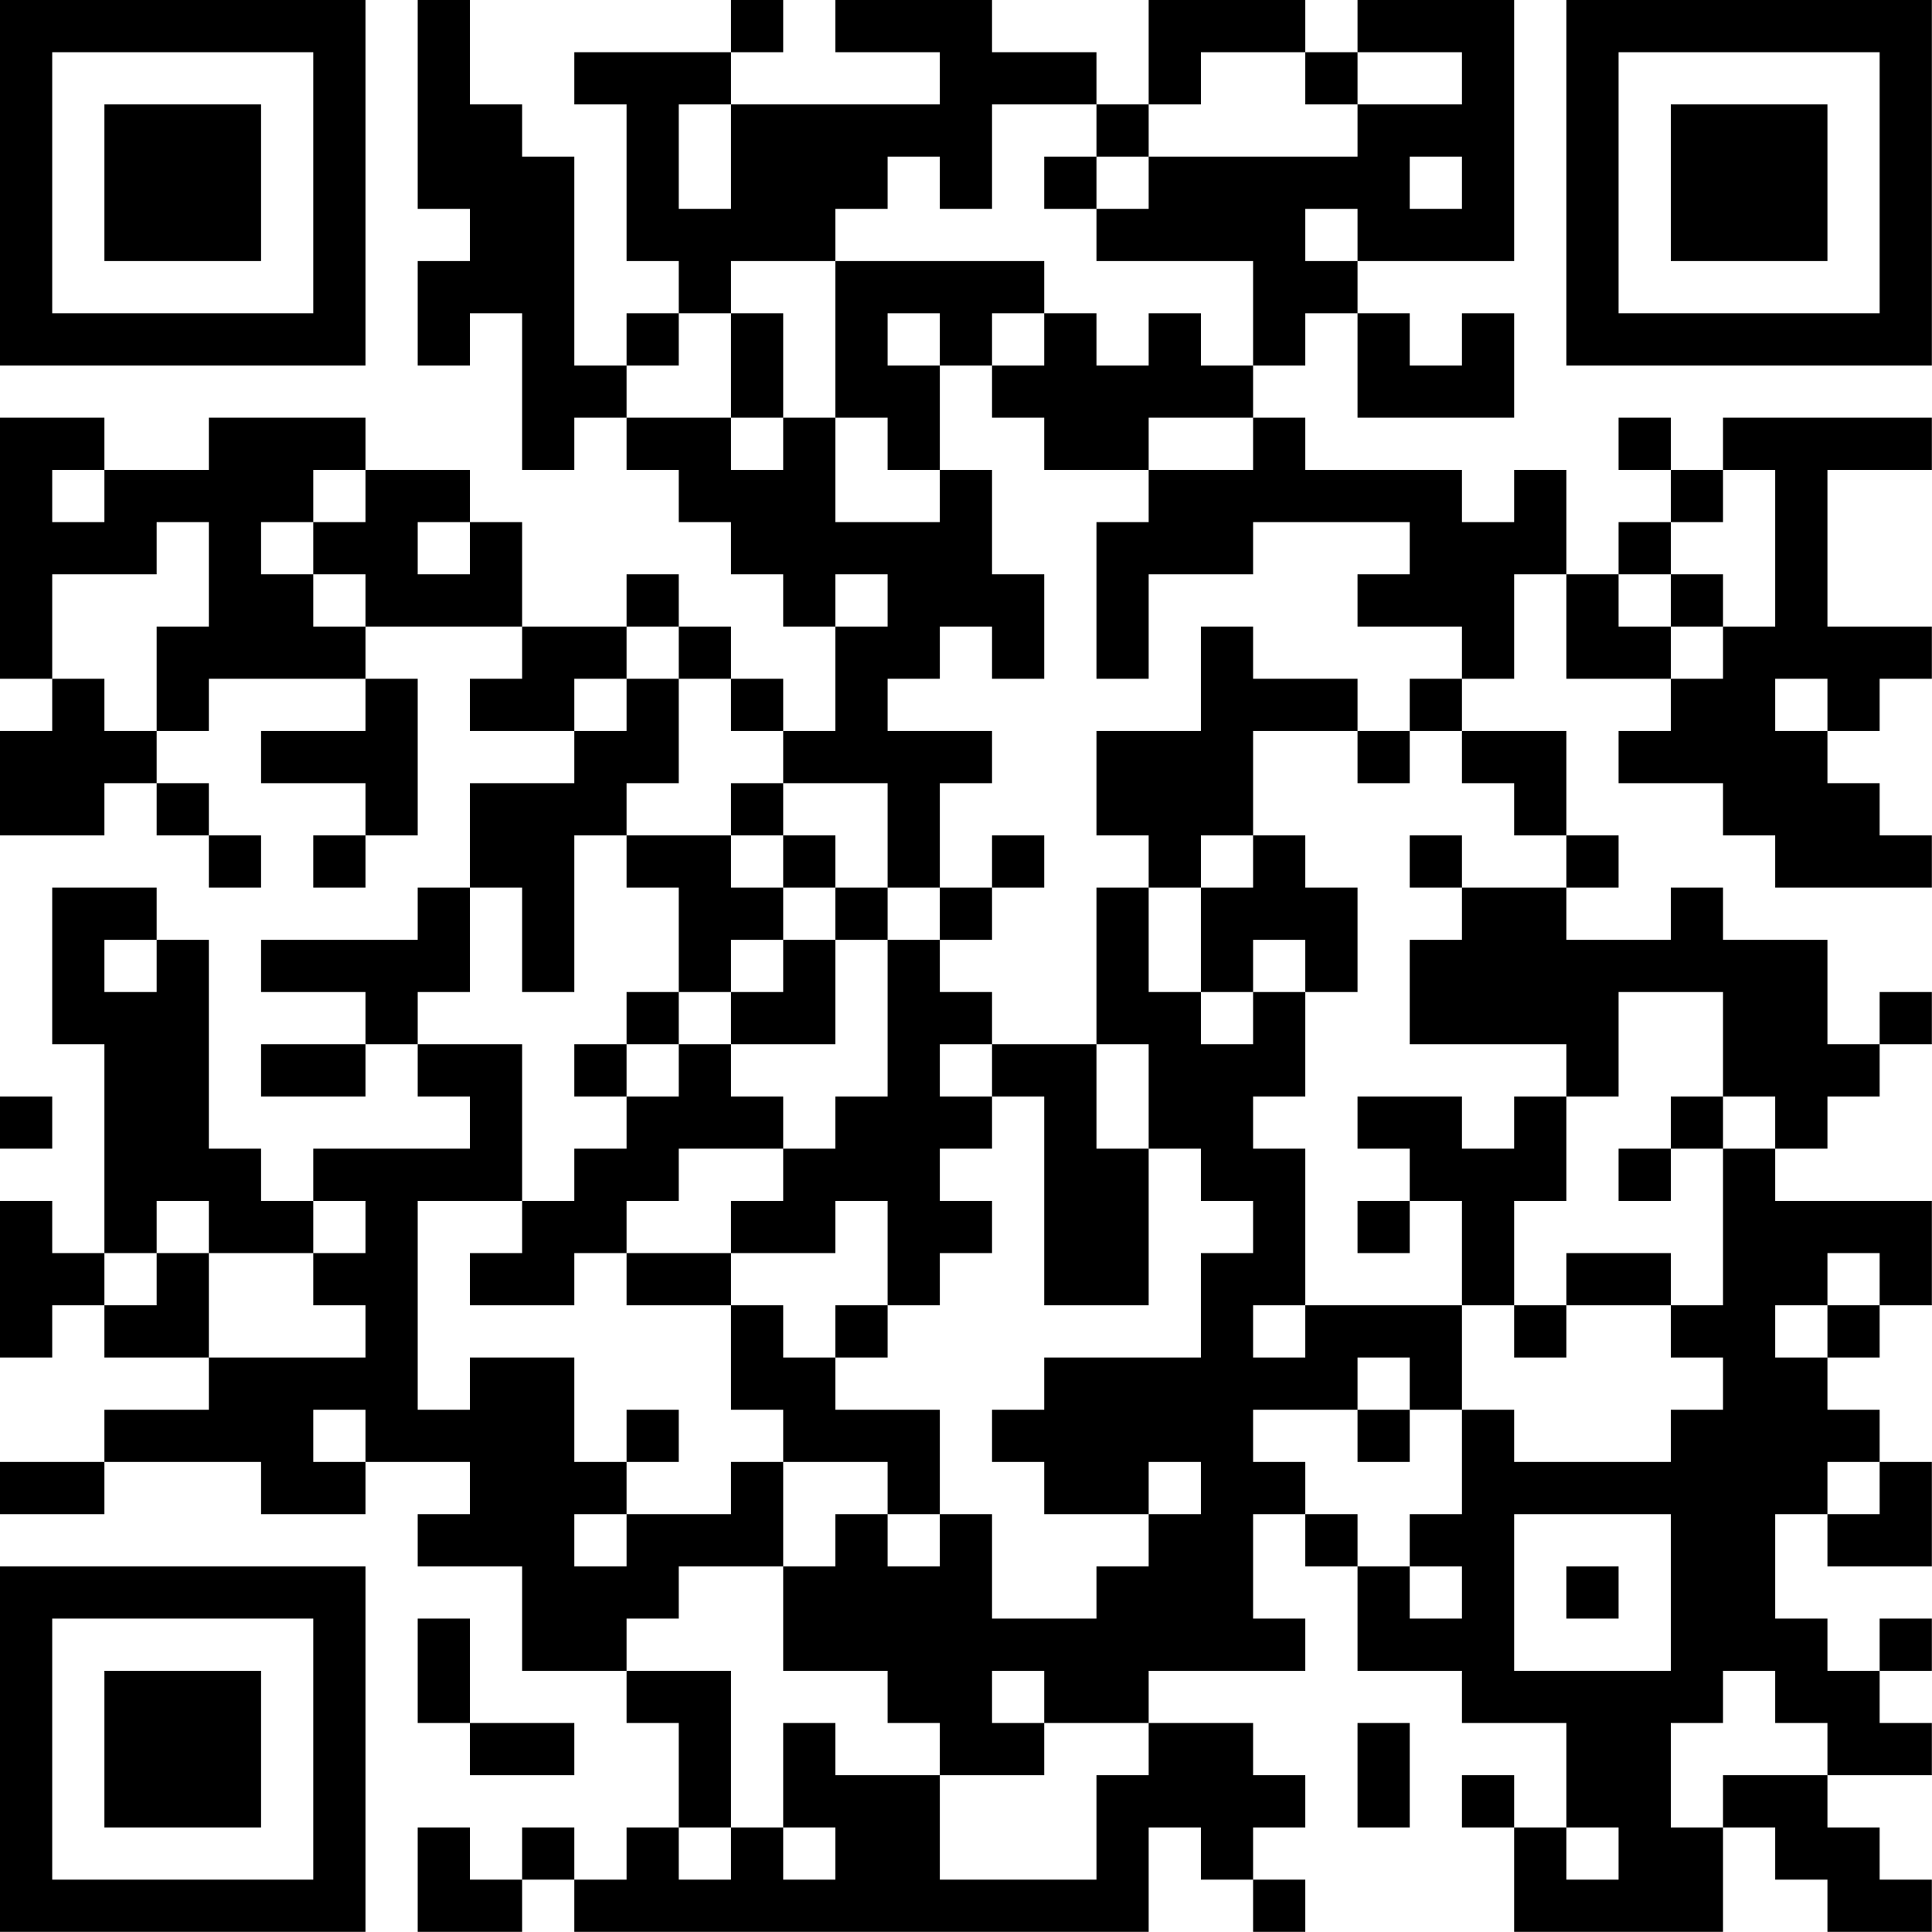 <?xml version="1.0" encoding="UTF-8"?>
<svg xmlns="http://www.w3.org/2000/svg" version="1.1" width="200" height="200" viewBox="0 0 200 200"><rect x="0" y="0" width="200" height="200" fill="#ffffff"/><g transform="scale(5.405)"><g transform="translate(0,0)"><path fill-rule="evenodd" d="M8 0L8 4L9 4L9 5L8 5L8 7L9 7L9 6L10 6L10 9L11 9L11 8L12 8L12 9L13 9L13 10L14 10L14 11L15 11L15 12L16 12L16 14L15 14L15 13L14 13L14 12L13 12L13 11L12 11L12 12L10 12L10 10L9 10L9 9L7 9L7 8L4 8L4 9L2 9L2 8L0 8L0 13L1 13L1 14L0 14L0 16L2 16L2 15L3 15L3 16L4 16L4 17L5 17L5 16L4 16L4 15L3 15L3 14L4 14L4 13L7 13L7 14L5 14L5 15L7 15L7 16L6 16L6 17L7 17L7 16L8 16L8 13L7 13L7 12L10 12L10 13L9 13L9 14L11 14L11 15L9 15L9 17L8 17L8 18L5 18L5 19L7 19L7 20L5 20L5 21L7 21L7 20L8 20L8 21L9 21L9 22L6 22L6 23L5 23L5 22L4 22L4 18L3 18L3 17L1 17L1 20L2 20L2 24L1 24L1 23L0 23L0 26L1 26L1 25L2 25L2 26L4 26L4 27L2 27L2 28L0 28L0 29L2 29L2 28L5 28L5 29L7 29L7 28L9 28L9 29L8 29L8 30L10 30L10 32L12 32L12 33L13 33L13 35L12 35L12 36L11 36L11 35L10 35L10 36L9 36L9 35L8 35L8 37L10 37L10 36L11 36L11 37L22 37L22 35L23 35L23 36L24 36L24 37L25 37L25 36L24 36L24 35L25 35L25 34L24 34L24 33L22 33L22 32L25 32L25 31L24 31L24 29L25 29L25 30L26 30L26 32L28 32L28 33L30 33L30 35L29 35L29 34L28 34L28 35L29 35L29 37L33 37L33 35L34 35L34 36L35 36L35 37L37 37L37 36L36 36L36 35L35 35L35 34L37 34L37 33L36 33L36 32L37 32L37 31L36 31L36 32L35 32L35 31L34 31L34 29L35 29L35 30L37 30L37 28L36 28L36 27L35 27L35 26L36 26L36 25L37 25L37 23L34 23L34 22L35 22L35 21L36 21L36 20L37 20L37 19L36 19L36 20L35 20L35 18L33 18L33 17L32 17L32 18L30 18L30 17L31 17L31 16L30 16L30 14L28 14L28 13L29 13L29 11L30 11L30 13L32 13L32 14L31 14L31 15L33 15L33 16L34 16L34 17L37 17L37 16L36 16L36 15L35 15L35 14L36 14L36 13L37 13L37 12L35 12L35 9L37 9L37 8L33 8L33 9L32 9L32 8L31 8L31 9L32 9L32 10L31 10L31 11L30 11L30 9L29 9L29 10L28 10L28 9L25 9L25 8L24 8L24 7L25 7L25 6L26 6L26 8L29 8L29 6L28 6L28 7L27 7L27 6L26 6L26 5L29 5L29 0L26 0L26 1L25 1L25 0L22 0L22 2L21 2L21 1L19 1L19 0L16 0L16 1L18 1L18 2L14 2L14 1L15 1L15 0L14 0L14 1L11 1L11 2L12 2L12 5L13 5L13 6L12 6L12 7L11 7L11 3L10 3L10 2L9 2L9 0ZM23 1L23 2L22 2L22 3L21 3L21 2L19 2L19 4L18 4L18 3L17 3L17 4L16 4L16 5L14 5L14 6L13 6L13 7L12 7L12 8L14 8L14 9L15 9L15 8L16 8L16 10L18 10L18 9L19 9L19 11L20 11L20 13L19 13L19 12L18 12L18 13L17 13L17 14L19 14L19 15L18 15L18 17L17 17L17 15L15 15L15 14L14 14L14 13L13 13L13 12L12 12L12 13L11 13L11 14L12 14L12 13L13 13L13 15L12 15L12 16L11 16L11 19L10 19L10 17L9 17L9 19L8 19L8 20L10 20L10 23L8 23L8 27L9 27L9 26L11 26L11 28L12 28L12 29L11 29L11 30L12 30L12 29L14 29L14 28L15 28L15 30L13 30L13 31L12 31L12 32L14 32L14 35L13 35L13 36L14 36L14 35L15 35L15 36L16 36L16 35L15 35L15 33L16 33L16 34L18 34L18 36L21 36L21 34L22 34L22 33L20 33L20 32L19 32L19 33L20 33L20 34L18 34L18 33L17 33L17 32L15 32L15 30L16 30L16 29L17 29L17 30L18 30L18 29L19 29L19 31L21 31L21 30L22 30L22 29L23 29L23 28L22 28L22 29L20 29L20 28L19 28L19 27L20 27L20 26L23 26L23 24L24 24L24 23L23 23L23 22L22 22L22 20L21 20L21 17L22 17L22 19L23 19L23 20L24 20L24 19L25 19L25 21L24 21L24 22L25 22L25 25L24 25L24 26L25 26L25 25L28 25L28 27L27 27L27 26L26 26L26 27L24 27L24 28L25 28L25 29L26 29L26 30L27 30L27 31L28 31L28 30L27 30L27 29L28 29L28 27L29 27L29 28L32 28L32 27L33 27L33 26L32 26L32 25L33 25L33 22L34 22L34 21L33 21L33 19L31 19L31 21L30 21L30 20L27 20L27 18L28 18L28 17L30 17L30 16L29 16L29 15L28 15L28 14L27 14L27 13L28 13L28 12L26 12L26 11L27 11L27 10L24 10L24 11L22 11L22 13L21 13L21 10L22 10L22 9L24 9L24 8L22 8L22 9L20 9L20 8L19 8L19 7L20 7L20 6L21 6L21 7L22 7L22 6L23 6L23 7L24 7L24 5L21 5L21 4L22 4L22 3L26 3L26 2L28 2L28 1L26 1L26 2L25 2L25 1ZM13 2L13 4L14 4L14 2ZM20 3L20 4L21 4L21 3ZM27 3L27 4L28 4L28 3ZM25 4L25 5L26 5L26 4ZM16 5L16 8L17 8L17 9L18 9L18 7L19 7L19 6L20 6L20 5ZM14 6L14 8L15 8L15 6ZM17 6L17 7L18 7L18 6ZM1 9L1 10L2 10L2 9ZM6 9L6 10L5 10L5 11L6 11L6 12L7 12L7 11L6 11L6 10L7 10L7 9ZM33 9L33 10L32 10L32 11L31 11L31 12L32 12L32 13L33 13L33 12L34 12L34 9ZM3 10L3 11L1 11L1 13L2 13L2 14L3 14L3 12L4 12L4 10ZM8 10L8 11L9 11L9 10ZM16 11L16 12L17 12L17 11ZM32 11L32 12L33 12L33 11ZM23 12L23 14L21 14L21 16L22 16L22 17L23 17L23 19L24 19L24 18L25 18L25 19L26 19L26 17L25 17L25 16L24 16L24 14L26 14L26 15L27 15L27 14L26 14L26 13L24 13L24 12ZM34 13L34 14L35 14L35 13ZM14 15L14 16L12 16L12 17L13 17L13 19L12 19L12 20L11 20L11 21L12 21L12 22L11 22L11 23L10 23L10 24L9 24L9 25L11 25L11 24L12 24L12 25L14 25L14 27L15 27L15 28L17 28L17 29L18 29L18 27L16 27L16 26L17 26L17 25L18 25L18 24L19 24L19 23L18 23L18 22L19 22L19 21L20 21L20 25L22 25L22 22L21 22L21 20L19 20L19 19L18 19L18 18L19 18L19 17L20 17L20 16L19 16L19 17L18 17L18 18L17 18L17 17L16 17L16 16L15 16L15 15ZM14 16L14 17L15 17L15 18L14 18L14 19L13 19L13 20L12 20L12 21L13 21L13 20L14 20L14 21L15 21L15 22L13 22L13 23L12 23L12 24L14 24L14 25L15 25L15 26L16 26L16 25L17 25L17 23L16 23L16 24L14 24L14 23L15 23L15 22L16 22L16 21L17 21L17 18L16 18L16 17L15 17L15 16ZM23 16L23 17L24 17L24 16ZM27 16L27 17L28 17L28 16ZM2 18L2 19L3 19L3 18ZM15 18L15 19L14 19L14 20L16 20L16 18ZM18 20L18 21L19 21L19 20ZM0 21L0 22L1 22L1 21ZM26 21L26 22L27 22L27 23L26 23L26 24L27 24L27 23L28 23L28 25L29 25L29 26L30 26L30 25L32 25L32 24L30 24L30 25L29 25L29 23L30 23L30 21L29 21L29 22L28 22L28 21ZM32 21L32 22L31 22L31 23L32 23L32 22L33 22L33 21ZM3 23L3 24L2 24L2 25L3 25L3 24L4 24L4 26L7 26L7 25L6 25L6 24L7 24L7 23L6 23L6 24L4 24L4 23ZM35 24L35 25L34 25L34 26L35 26L35 25L36 25L36 24ZM6 27L6 28L7 28L7 27ZM12 27L12 28L13 28L13 27ZM26 27L26 28L27 28L27 27ZM35 28L35 29L36 29L36 28ZM29 29L29 32L32 32L32 29ZM30 30L30 31L31 31L31 30ZM8 31L8 33L9 33L9 34L11 34L11 33L9 33L9 31ZM33 32L33 33L32 33L32 35L33 35L33 34L35 34L35 33L34 33L34 32ZM26 33L26 35L27 35L27 33ZM30 35L30 36L31 36L31 35ZM0 0L0 7L7 7L7 0ZM1 1L1 6L6 6L6 1ZM2 2L2 5L5 5L5 2ZM30 0L30 7L37 7L37 0ZM31 1L31 6L36 6L36 1ZM32 2L32 5L35 5L35 2ZM0 30L0 37L7 37L7 30ZM1 31L1 36L6 36L6 31ZM2 32L2 35L5 35L5 32Z" fill="#000000"/></g></g></svg>
